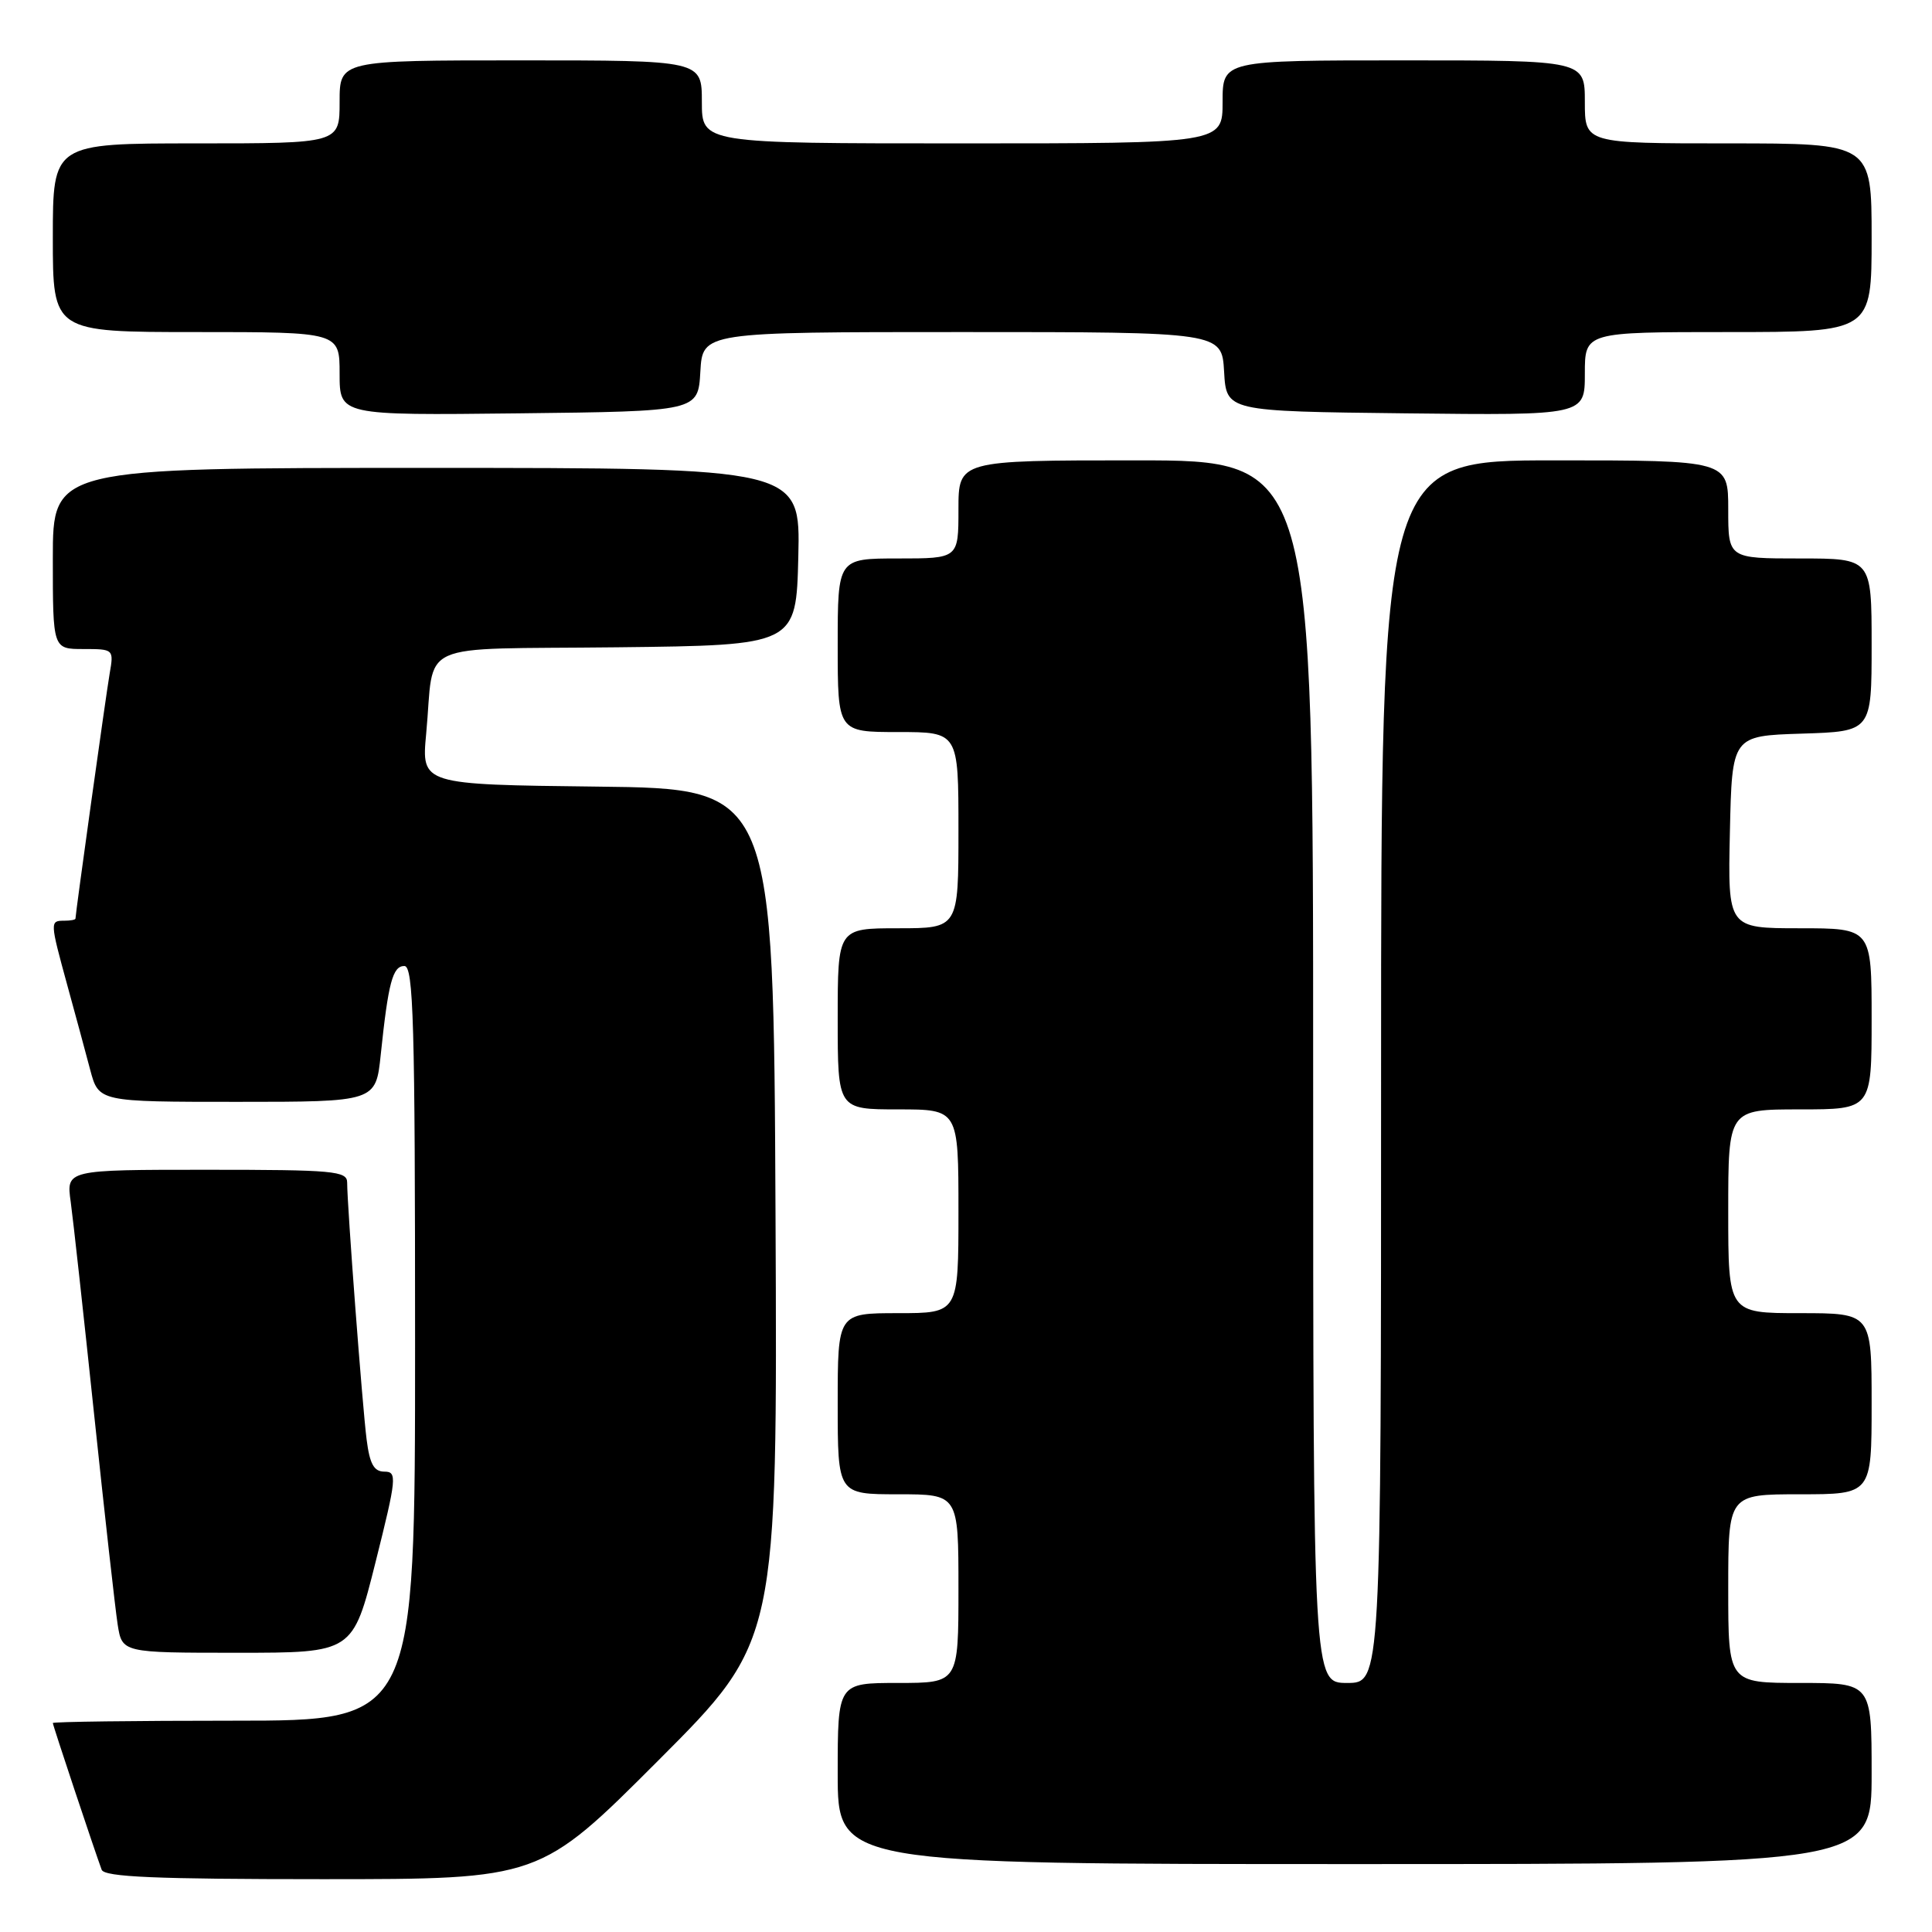 <?xml version="1.0" encoding="UTF-8" standalone="no"?>
<!DOCTYPE svg PUBLIC "-//W3C//DTD SVG 1.1//EN" "http://www.w3.org/Graphics/SVG/1.1/DTD/svg11.dtd" >
<svg xmlns="http://www.w3.org/2000/svg" xmlns:xlink="http://www.w3.org/1999/xlink" version="1.1" viewBox="0 0 256 256">
 <g >
 <path fill="currentColor"
d=" M 87.27 233.23 C 103.02 217.46 103.02 217.46 102.76 160.98 C 102.50 104.50 102.50 104.50 79.17 104.23 C 55.84 103.96 55.84 103.96 56.47 97.23 C 57.65 84.67 54.55 86.08 81.76 85.77 C 105.50 85.50 105.50 85.50 105.78 73.75 C 106.06 62.00 106.06 62.00 56.53 62.00 C 7.00 62.00 7.00 62.00 7.00 74.00 C 7.00 86.00 7.00 86.00 11.05 86.00 C 15.06 86.00 15.09 86.03 14.53 89.25 C 14.03 92.17 10.00 121.05 10.00 121.72 C 10.00 121.88 9.32 122.00 8.50 122.00 C 6.61 122.00 6.61 122.12 8.91 130.52 C 9.97 134.36 11.33 139.41 11.95 141.75 C 13.08 146.00 13.08 146.00 31.44 146.00 C 49.80 146.00 49.80 146.00 50.45 139.75 C 51.45 130.20 52.03 128.00 53.58 128.00 C 54.79 128.00 55.00 135.47 55.00 178.00 C 55.00 228.00 55.00 228.00 31.00 228.00 C 17.80 228.00 7.00 228.14 7.00 228.31 C 7.00 228.61 12.50 245.12 13.47 247.75 C 13.83 248.71 20.61 249.00 42.73 249.00 C 71.52 249.00 71.52 249.00 87.27 233.23 Z  M 248.00 235.00 C 248.00 223.00 248.00 223.00 238.50 223.00 C 229.00 223.00 229.00 223.00 229.00 210.50 C 229.00 198.00 229.00 198.00 238.50 198.00 C 248.00 198.00 248.00 198.00 248.00 186.00 C 248.00 174.00 248.00 174.00 238.50 174.00 C 229.00 174.00 229.00 174.00 229.00 160.50 C 229.00 147.00 229.00 147.00 238.50 147.00 C 248.00 147.00 248.00 147.00 248.00 135.00 C 248.00 123.00 248.00 123.00 238.47 123.00 C 228.94 123.00 228.94 123.00 229.22 110.25 C 229.50 97.50 229.50 97.50 238.75 97.21 C 248.00 96.92 248.00 96.92 248.00 85.46 C 248.00 74.00 248.00 74.00 238.50 74.00 C 229.00 74.00 229.00 74.00 229.00 67.50 C 229.00 61.00 229.00 61.00 206.00 61.00 C 183.00 61.00 183.00 61.00 183.00 142.00 C 183.00 223.00 183.00 223.00 178.50 223.00 C 174.00 223.00 174.00 223.00 174.00 142.00 C 174.00 61.00 174.00 61.00 150.50 61.00 C 127.00 61.00 127.00 61.00 127.00 67.50 C 127.00 74.00 127.00 74.00 119.00 74.00 C 111.00 74.00 111.00 74.00 111.00 85.50 C 111.00 97.00 111.00 97.00 119.00 97.00 C 127.00 97.00 127.00 97.00 127.00 110.00 C 127.00 123.00 127.00 123.00 119.00 123.00 C 111.00 123.00 111.00 123.00 111.00 135.00 C 111.00 147.00 111.00 147.00 119.00 147.00 C 127.00 147.00 127.00 147.00 127.00 160.50 C 127.00 174.00 127.00 174.00 119.00 174.00 C 111.00 174.00 111.00 174.00 111.00 186.00 C 111.00 198.00 111.00 198.00 119.00 198.00 C 127.00 198.00 127.00 198.00 127.00 210.50 C 127.00 223.00 127.00 223.00 119.00 223.00 C 111.00 223.00 111.00 223.00 111.00 235.00 C 111.00 247.00 111.00 247.00 179.50 247.00 C 248.00 247.00 248.00 247.00 248.00 235.00 Z  M 49.76 207.00 C 52.56 195.83 52.64 195.00 50.94 195.00 C 49.55 195.00 48.99 193.99 48.58 190.75 C 48.02 186.40 46.00 159.74 46.00 156.69 C 46.00 155.16 44.21 155.00 27.39 155.00 C 8.77 155.00 8.77 155.00 9.37 159.25 C 9.69 161.59 11.09 174.30 12.48 187.50 C 13.87 200.70 15.27 213.19 15.59 215.25 C 16.18 219.00 16.18 219.00 31.46 219.00 C 46.75 219.00 46.75 219.00 49.76 207.00 Z  M 92.80 49.25 C 93.10 44.00 93.10 44.00 127.50 44.00 C 161.90 44.00 161.90 44.00 162.20 49.25 C 162.50 54.50 162.50 54.50 186.25 54.77 C 210.00 55.04 210.00 55.04 210.00 49.52 C 210.00 44.00 210.00 44.00 229.00 44.00 C 248.00 44.00 248.00 44.00 248.00 31.50 C 248.00 19.00 248.00 19.00 229.00 19.00 C 210.00 19.00 210.00 19.00 210.00 13.50 C 210.00 8.00 210.00 8.00 186.00 8.00 C 162.00 8.00 162.00 8.00 162.00 13.50 C 162.00 19.00 162.00 19.00 127.50 19.00 C 93.00 19.00 93.00 19.00 93.00 13.50 C 93.00 8.00 93.00 8.00 69.00 8.00 C 45.00 8.00 45.00 8.00 45.00 13.50 C 45.00 19.00 45.00 19.00 26.00 19.00 C 7.00 19.00 7.00 19.00 7.00 31.50 C 7.00 44.00 7.00 44.00 26.00 44.00 C 45.00 44.00 45.00 44.00 45.00 49.52 C 45.00 55.04 45.00 55.04 68.75 54.77 C 92.50 54.50 92.50 54.50 92.80 49.25 Z "/>
</g>
</svg>